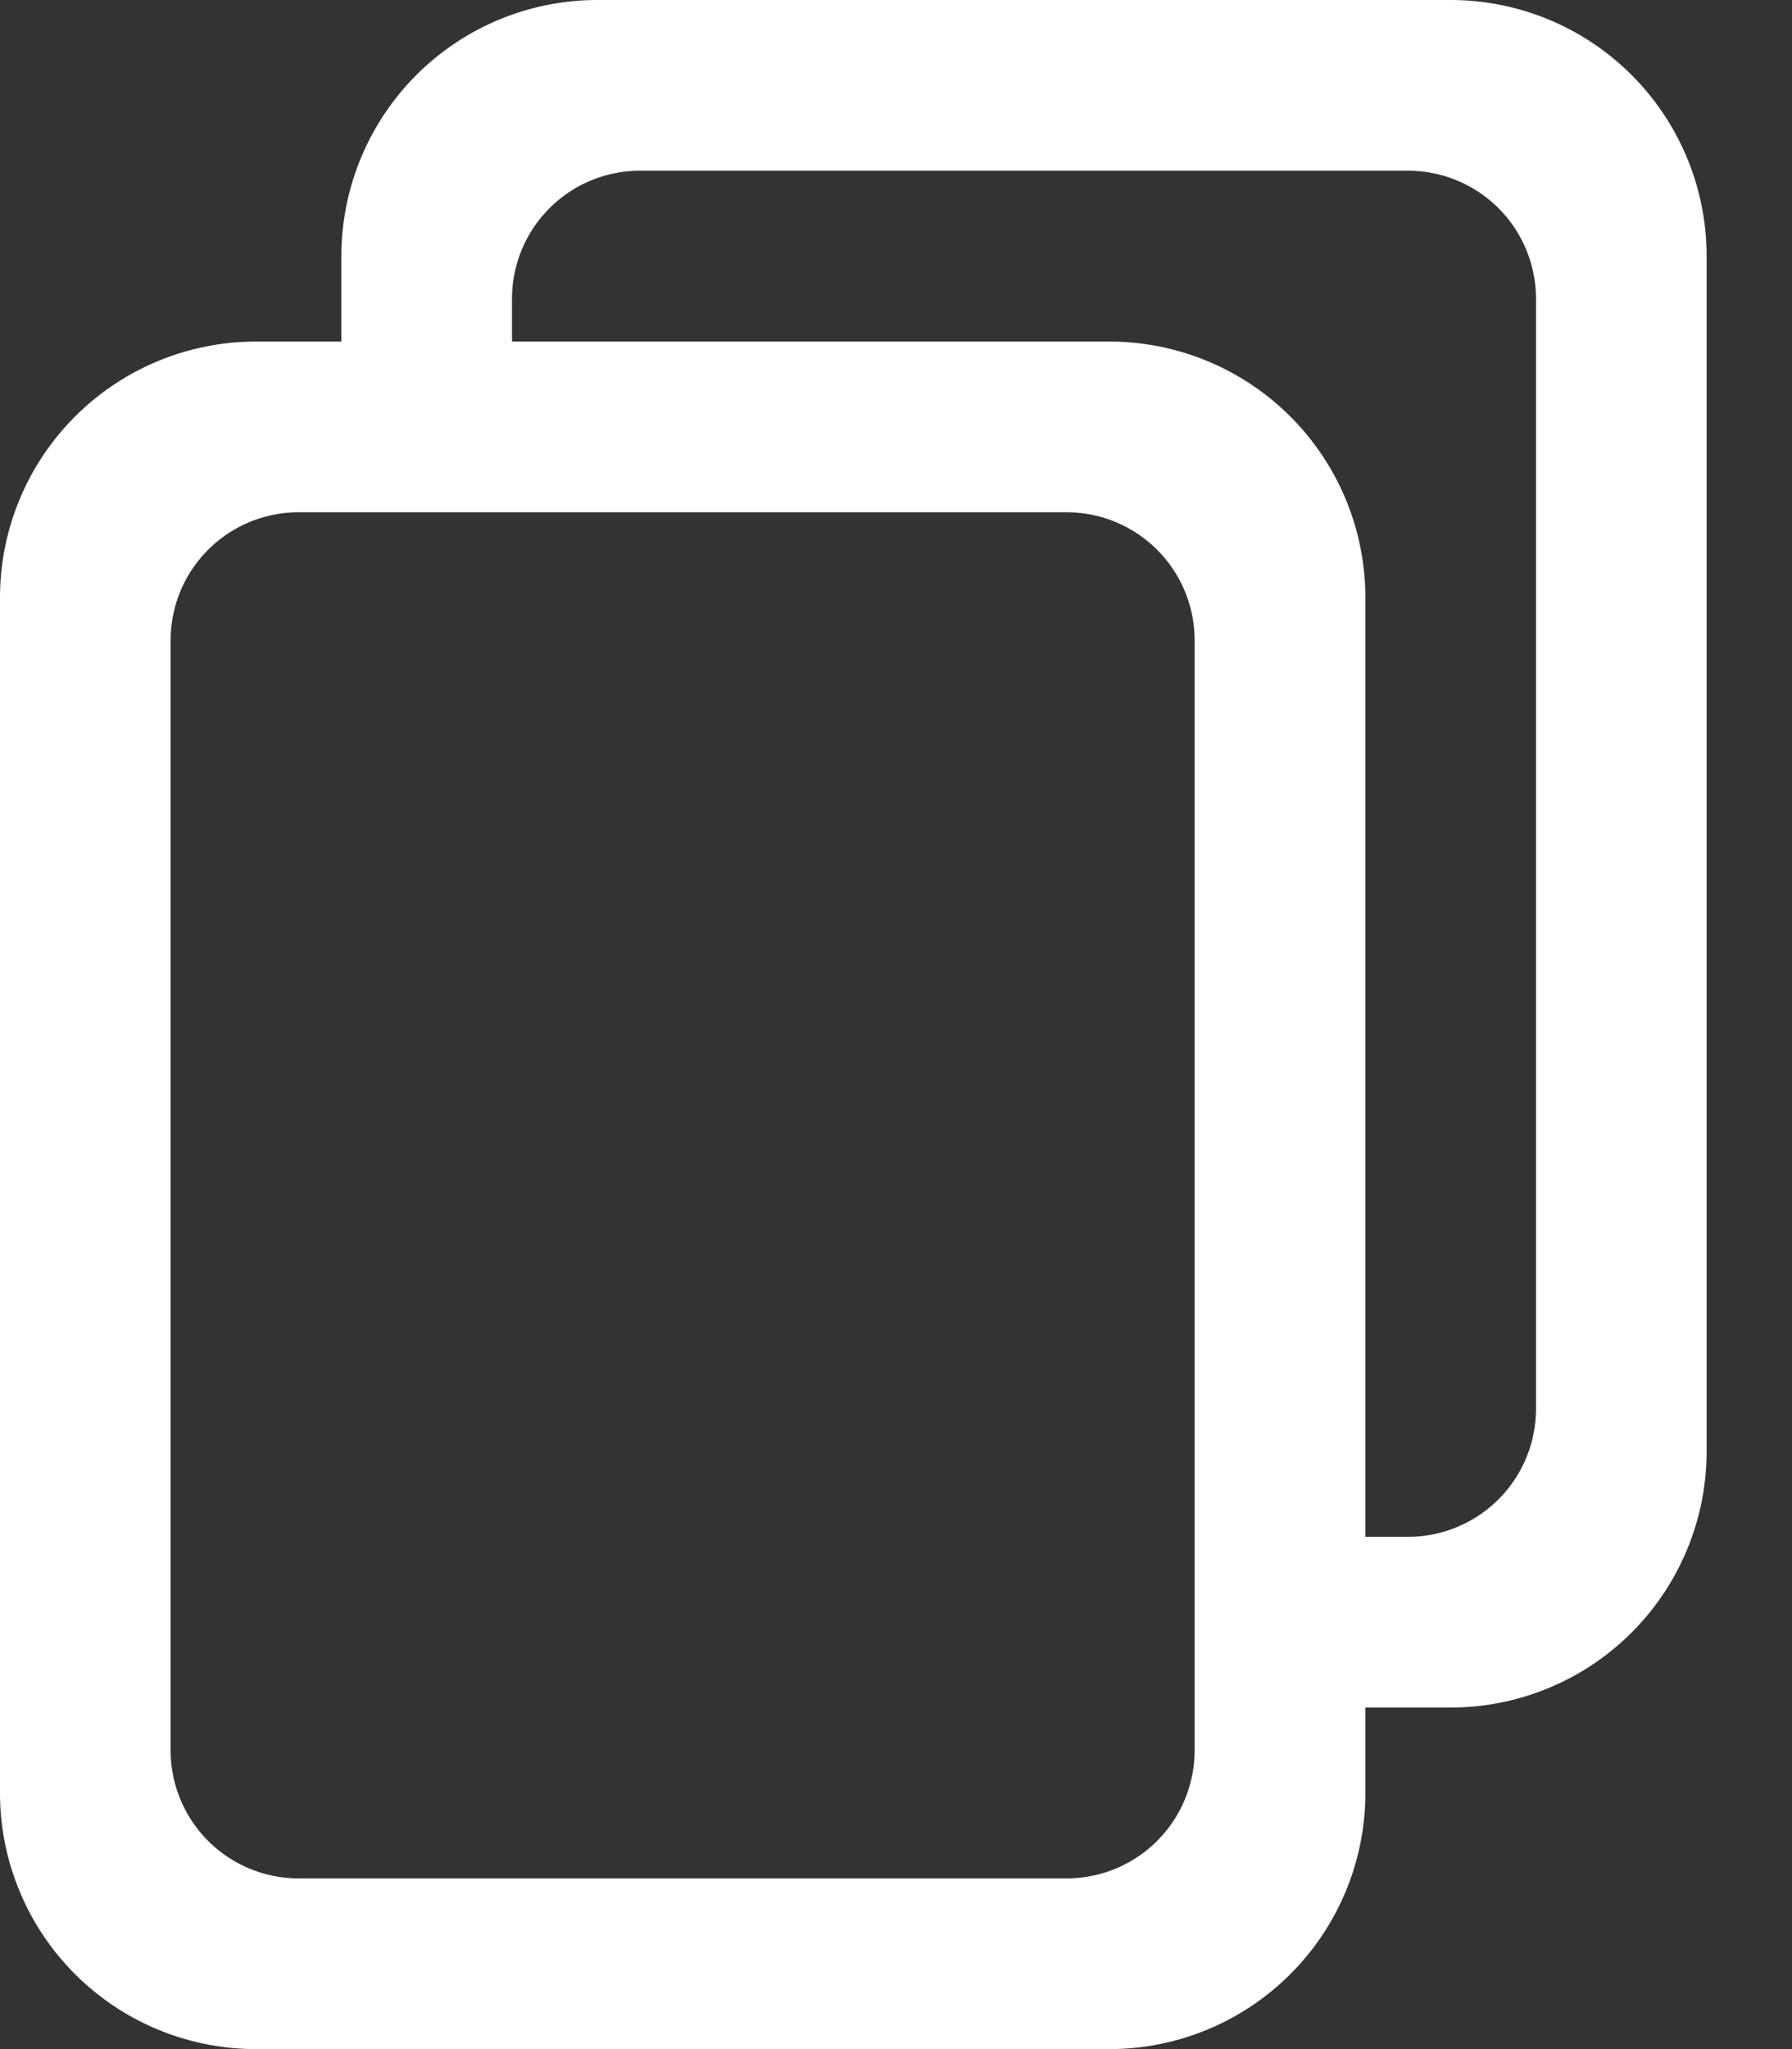 <svg xmlns="http://www.w3.org/2000/svg" width="14" height="16" viewBox="0 0 14 16">
    <rect x="0" y="0" width="14" height="16" fill="#333333" stroke="none"/>
    <g fill="none" fill-rule="evenodd">
        <path d="M-5-4h24v24H-5z"/>
        <path fill="#FFF" d="M2.667 2.667H2a2 2 0 0 0-2 2V14a2 2 0 0 0 2 2h6.667a2 2 0 0 0 2-2v-.667h.666a2 2 0 0 0 2-2V2a2 2 0 0 0-2-2H4.667a2 2 0 0 0-2 2v.667zm1.333 0v-.334a1 1 0 0 1 1-1h6a1 1 0 0 1 1 1V11a1 1 0 0 1-1 1h-.333V4.667a2 2 0 0 0-2-2H4zM1.333 5a1 1 0 0 1 1-1h6a1 1 0 0 1 1 1v8.667a1 1 0 0 1-1 1h-6a1 1 0 0 1-1-1V5z"/>
    </g>
</svg>
